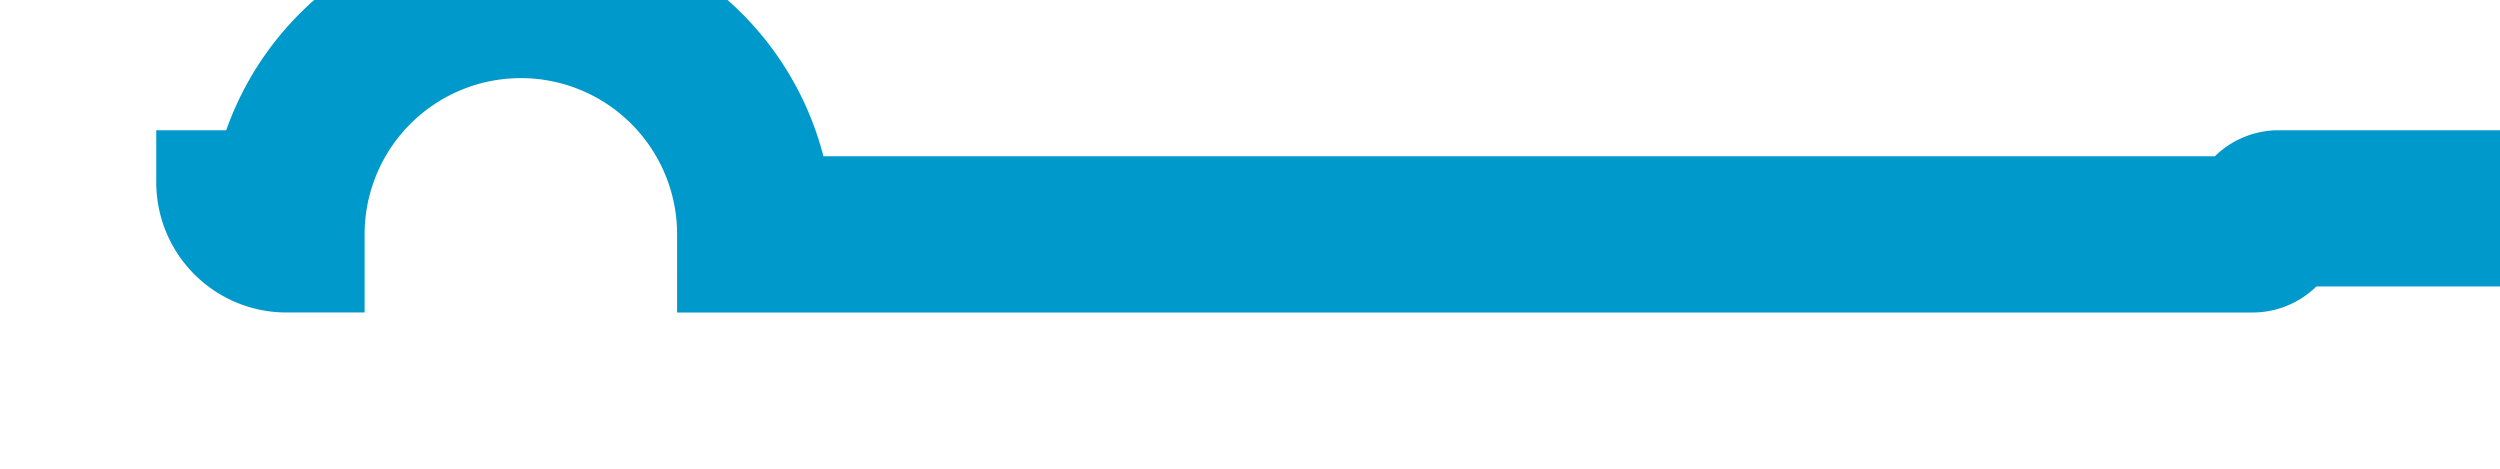 ﻿<?xml version="1.0" encoding="utf-8"?>
<svg version="1.1" width="32px" height="6px" viewBox="202 447.333  32 6" xmlns:xlink="http://www.w3.org/1999/xlink" xmlns="http://www.w3.org/2000/svg">
  <path d="M 205 449  L 205 449.667  A 0.667 0.667 0 0 0 205.667 450.333 A 3 3 0 0 1 208.667 447.333 A 3 3 0 0 1 211.667 450.333 L 230.833 450.333  A 0.167 0.167 0 0 0 231 450.167 A 0.167 0.167 0 0 1 231.167 450 L 236 450  " stroke-width="2" stroke="#0099cc" fill="none" />
</svg>
